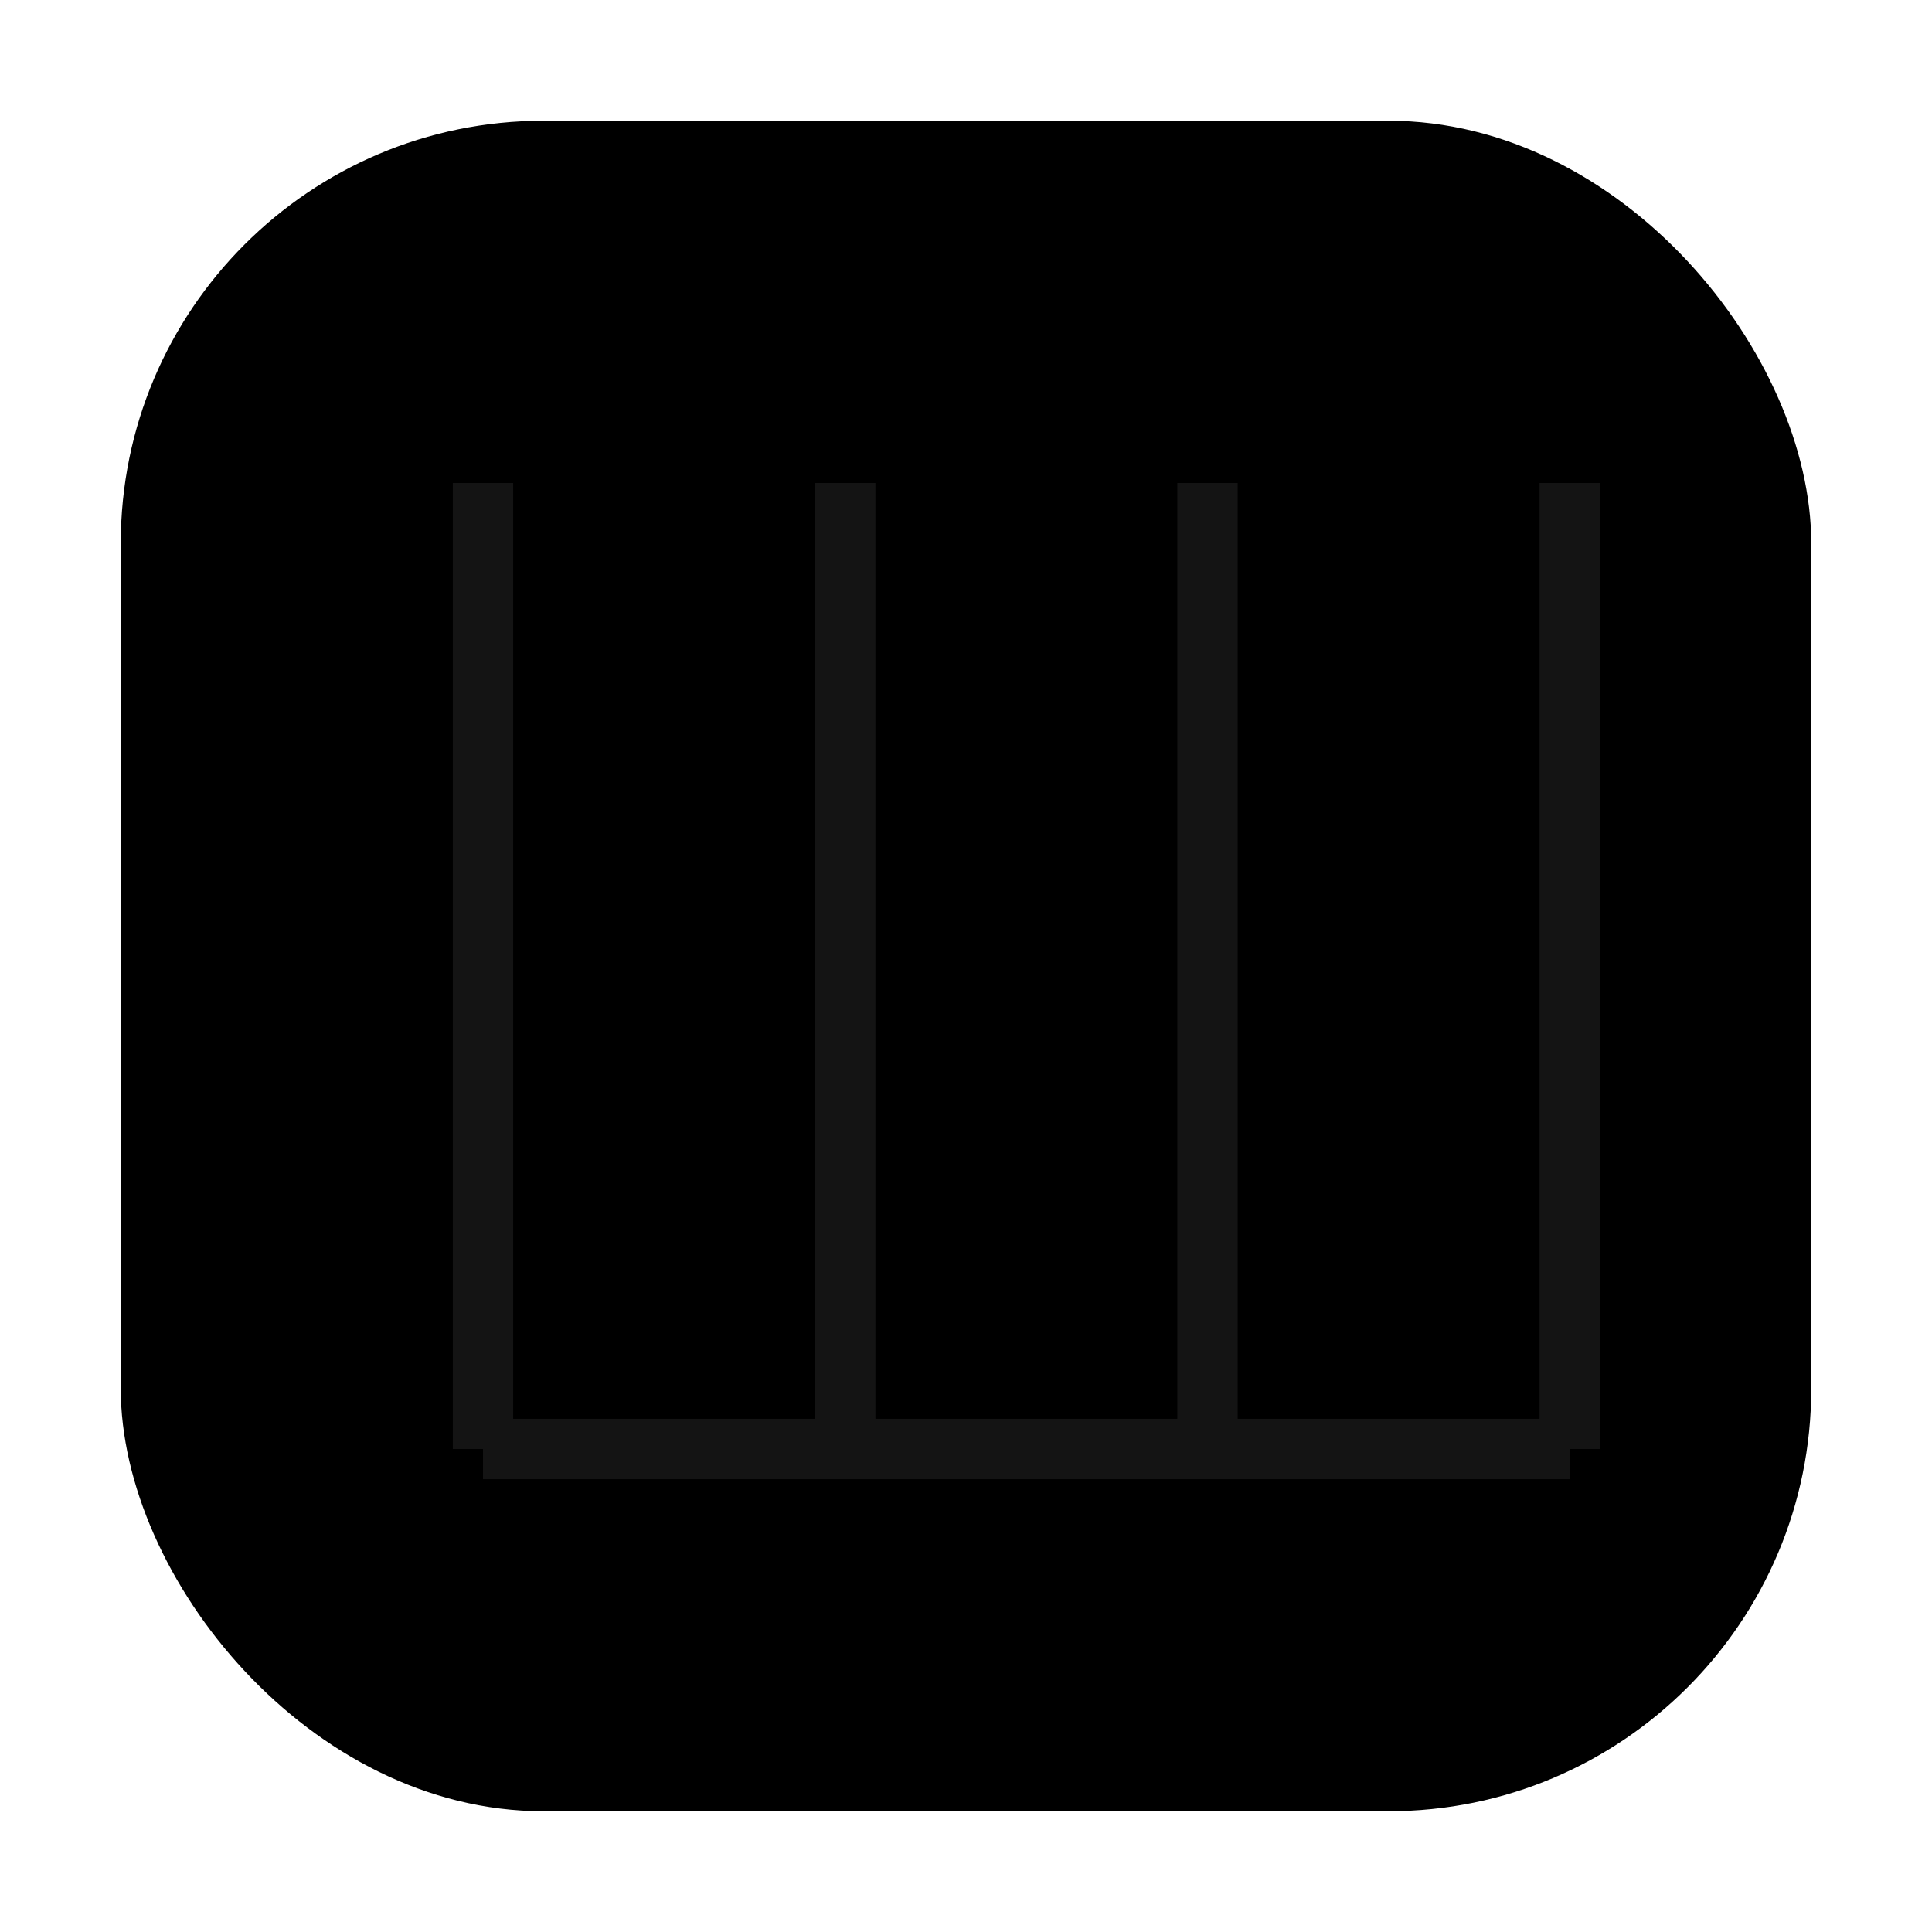 <!-- Investments View favicon (SVG) - no IV monogram -->
<svg xmlns="http://www.w3.org/2000/svg" viewBox="0 0 64 64" role="img" aria-label="Investments View">
  <defs>
    <linearGradient id="bg" x1="0" y1="64" x2="64" y2="0" gradientUnits="userSpaceOnUse">
      <stop offset="0" stop-color="#0F172A"/>
      <stop offset="1" stop-color="#1E293B"/>
    </linearGradient>
    <linearGradient id="accent" x1="12" y1="52" x2="52" y2="12" gradientUnits="userSpaceOnUse">
      <stop offset="0" stop-color="#34D399"/>
      <stop offset="1" stop-color="#22C55E"/>
    </linearGradient>
    <filter id="glow" x="-50%" y="-50%" width="200%" height="200%">
      <feDropShadow dx="0" dy="1" stdDeviation="1.2" flood-color="#10B981" flood-opacity="0.35"/>
    </filter>
    <style>
      @media (prefers-color-scheme: light) {
        .bg { fill: url(#bg); }
        .fg { stroke: url(#accent); }
      }
      @media (prefers-color-scheme: dark) {
        .bg { fill: #0B1020; }
        .fg { stroke: #34D399; }
      }
    </style>
  </defs>

  <!-- Rounded background -->
  <rect class="bg" x="4" y="4" width="56" height="56" rx="14"/>

  <!-- Subtle grid -->
  <g opacity="0.08">
    <path d="M16 16V48M28 16V48M40 16V48M52 16V48" stroke="#FFFFFF" stroke-width="2"/>
    <path d="M16 48H52" stroke="#FFFFFF" stroke-width="2"/>
  </g>

  <!-- Rising line (kept) -->
  <path class="fg" filter="url(#glow)"
        d="M14 40 L24 36 L32 30 L40 26 L48 20"
        fill="none" stroke-linecap="round" stroke-linejoin="round" stroke-width="4"/>

  <!-- Arrow head (kept) -->
  <path class="fg" d="M44 18 L50 18 L50 24" fill="none" stroke-width="4" stroke-linecap="round" stroke-linejoin="round"/>
</svg>
